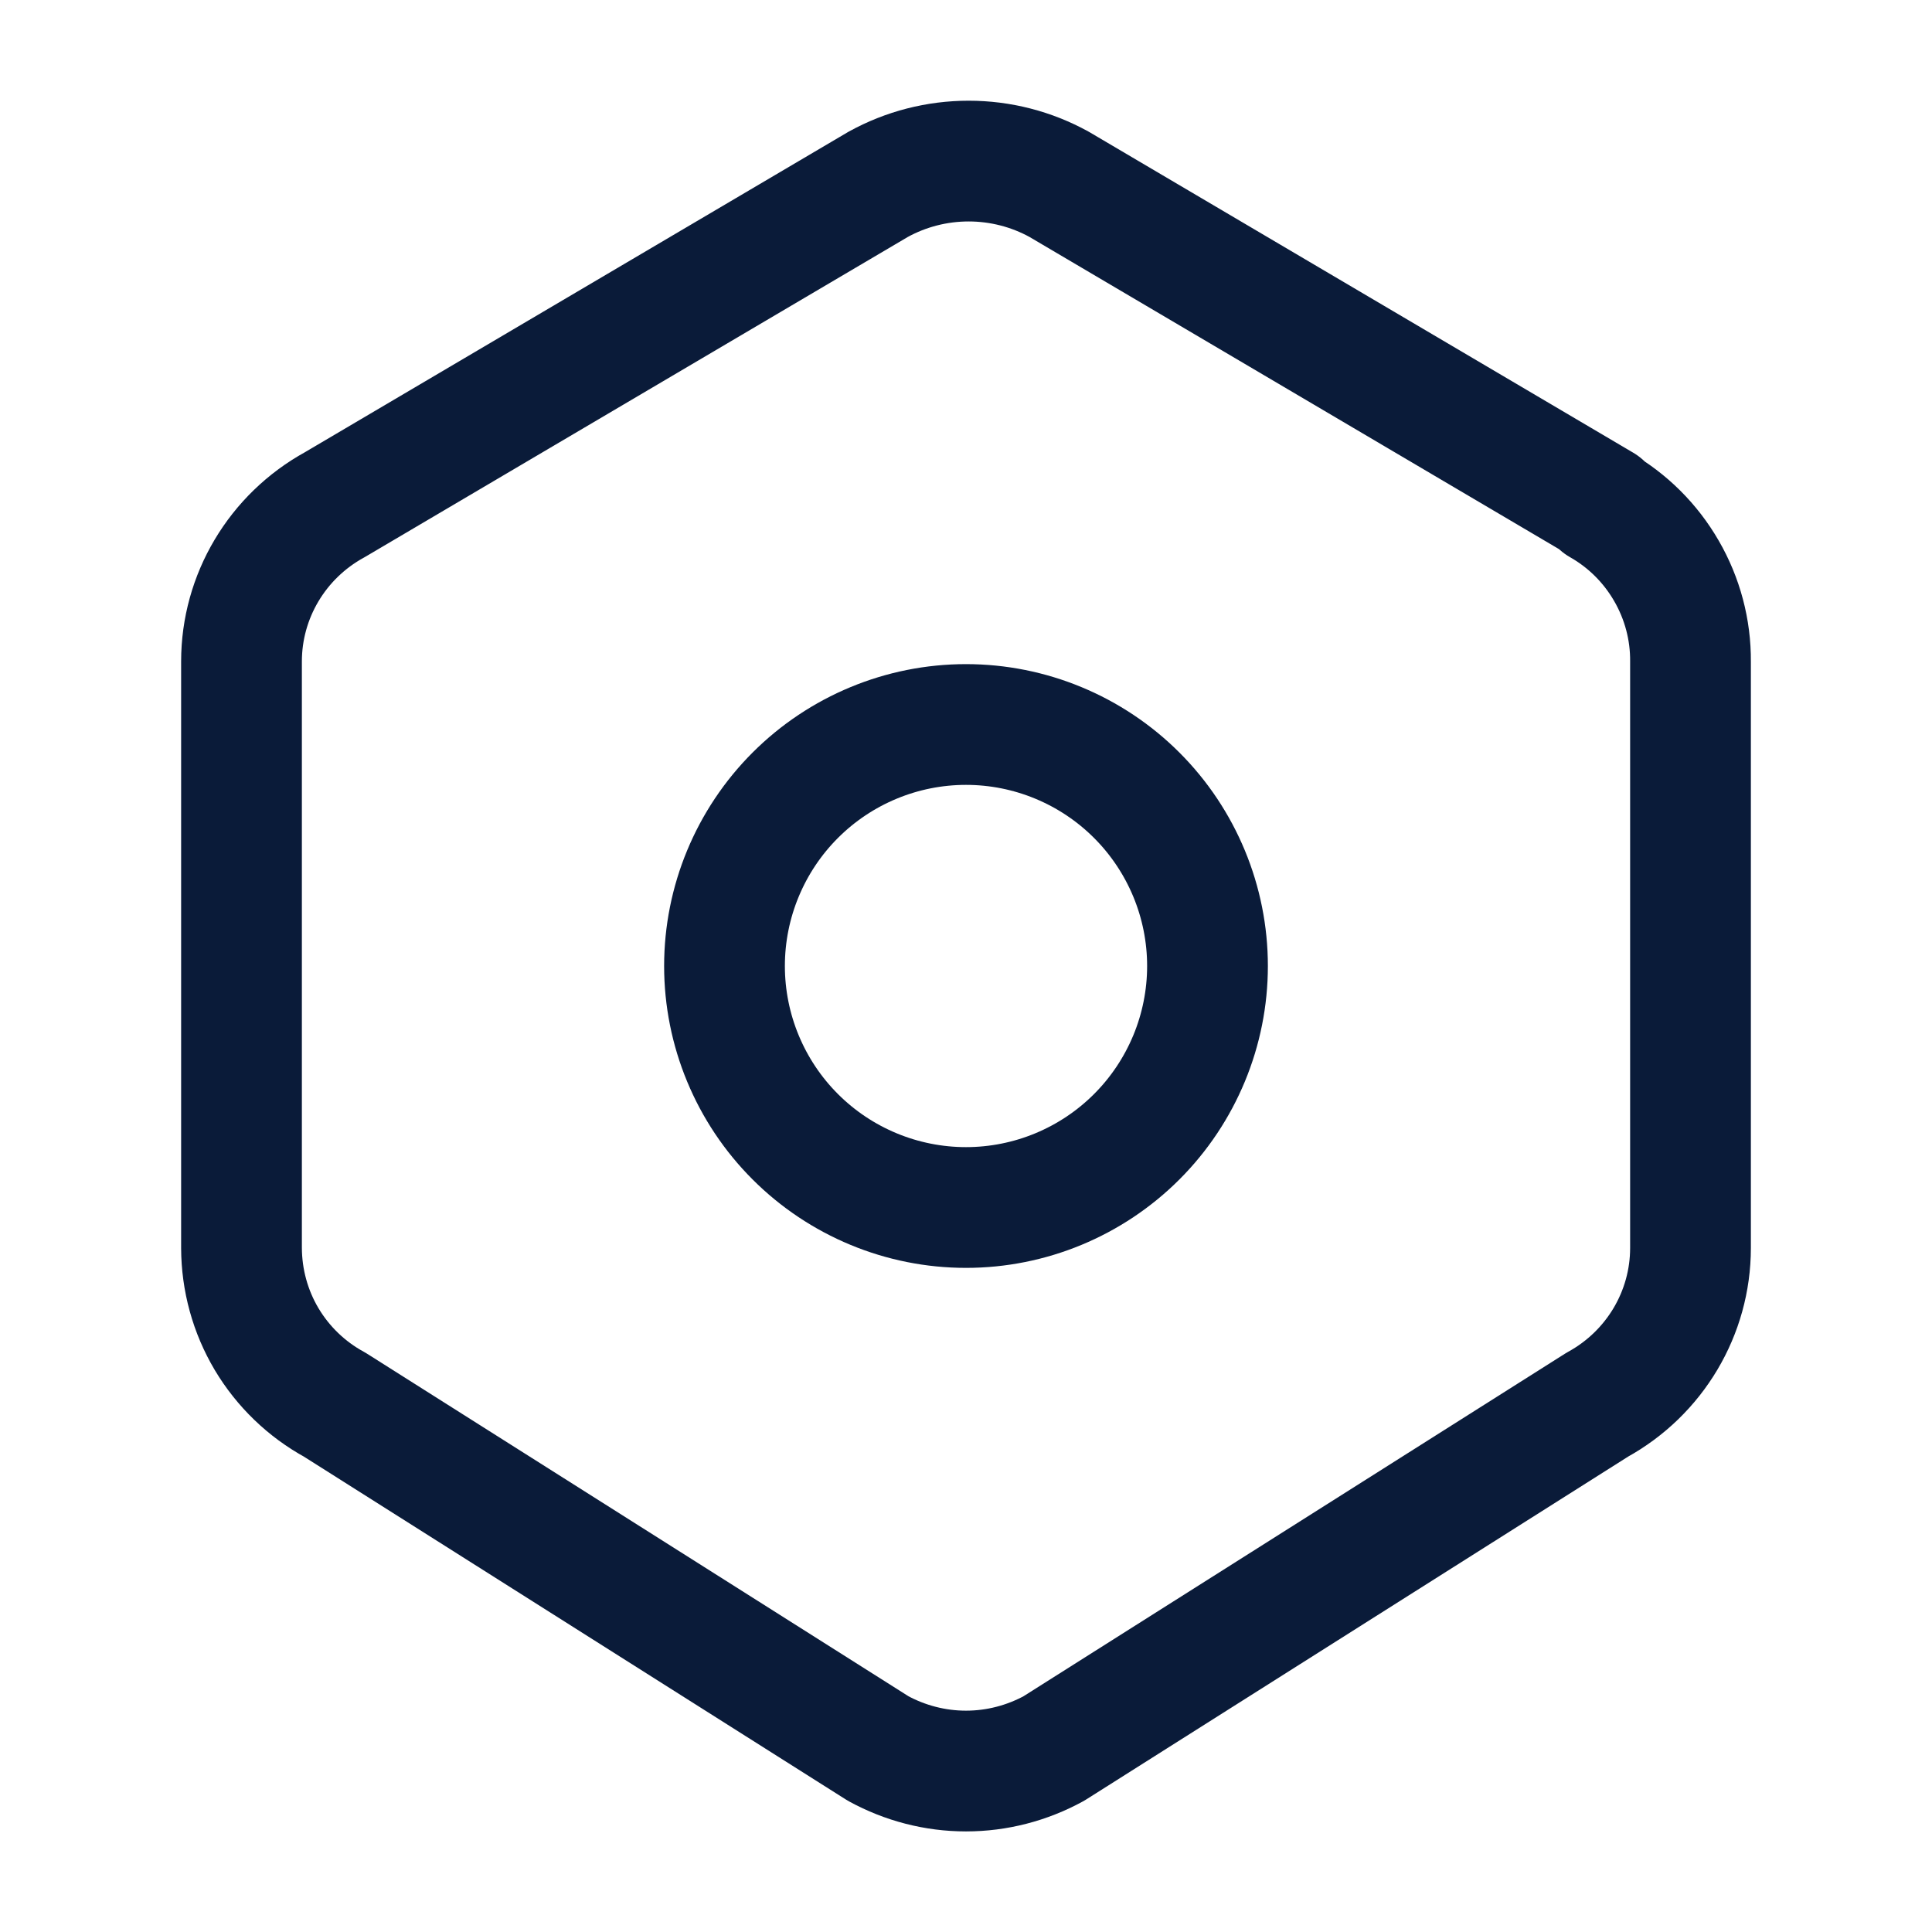 <svg width="16" height="16" viewBox="0 0 16 16" fill="none" xmlns="http://www.w3.org/2000/svg">
<g clip-path="url(#clip0_59642_41789)">
<path d="M13.25 4.18C13.479 4.31 13.669 4.499 13.801 4.728C13.933 4.956 14.002 5.215 14 5.479V10.335C14 10.874 13.705 11.371 13.228 11.633L8.728 14.48C8.505 14.602 8.255 14.667 8 14.667C7.745 14.667 7.495 14.602 7.272 14.48L2.772 11.633C2.539 11.506 2.344 11.318 2.208 11.09C2.072 10.861 2.001 10.601 2 10.335V5.478C2 4.939 2.295 4.442 2.772 4.18L7.272 1.527C7.502 1.4 7.76 1.334 8.022 1.334C8.284 1.334 8.542 1.4 8.772 1.527L13.272 4.18H13.25Z" stroke="#0A1B39" stroke-linecap="round" stroke-linejoin="round"/>
<path d="M6 8C6 8.53 6.211 9.039 6.586 9.414C6.961 9.789 7.47 10 8 10C8.53 10 9.039 9.789 9.414 9.414C9.789 9.039 10 8.53 10 8C10 7.47 9.789 6.961 9.414 6.586C9.039 6.211 8.53 6 8 6C7.47 6 6.961 6.211 6.586 6.586C6.211 6.961 6 7.47 6 8Z" stroke="#0A1B39" stroke-linecap="round" stroke-linejoin="round"/>
</g>
<defs>
<clipPath id="clip0_59642_41789">
<rect width="16" height="16" fill="white"/>
</clipPath>
</defs>
</svg>
